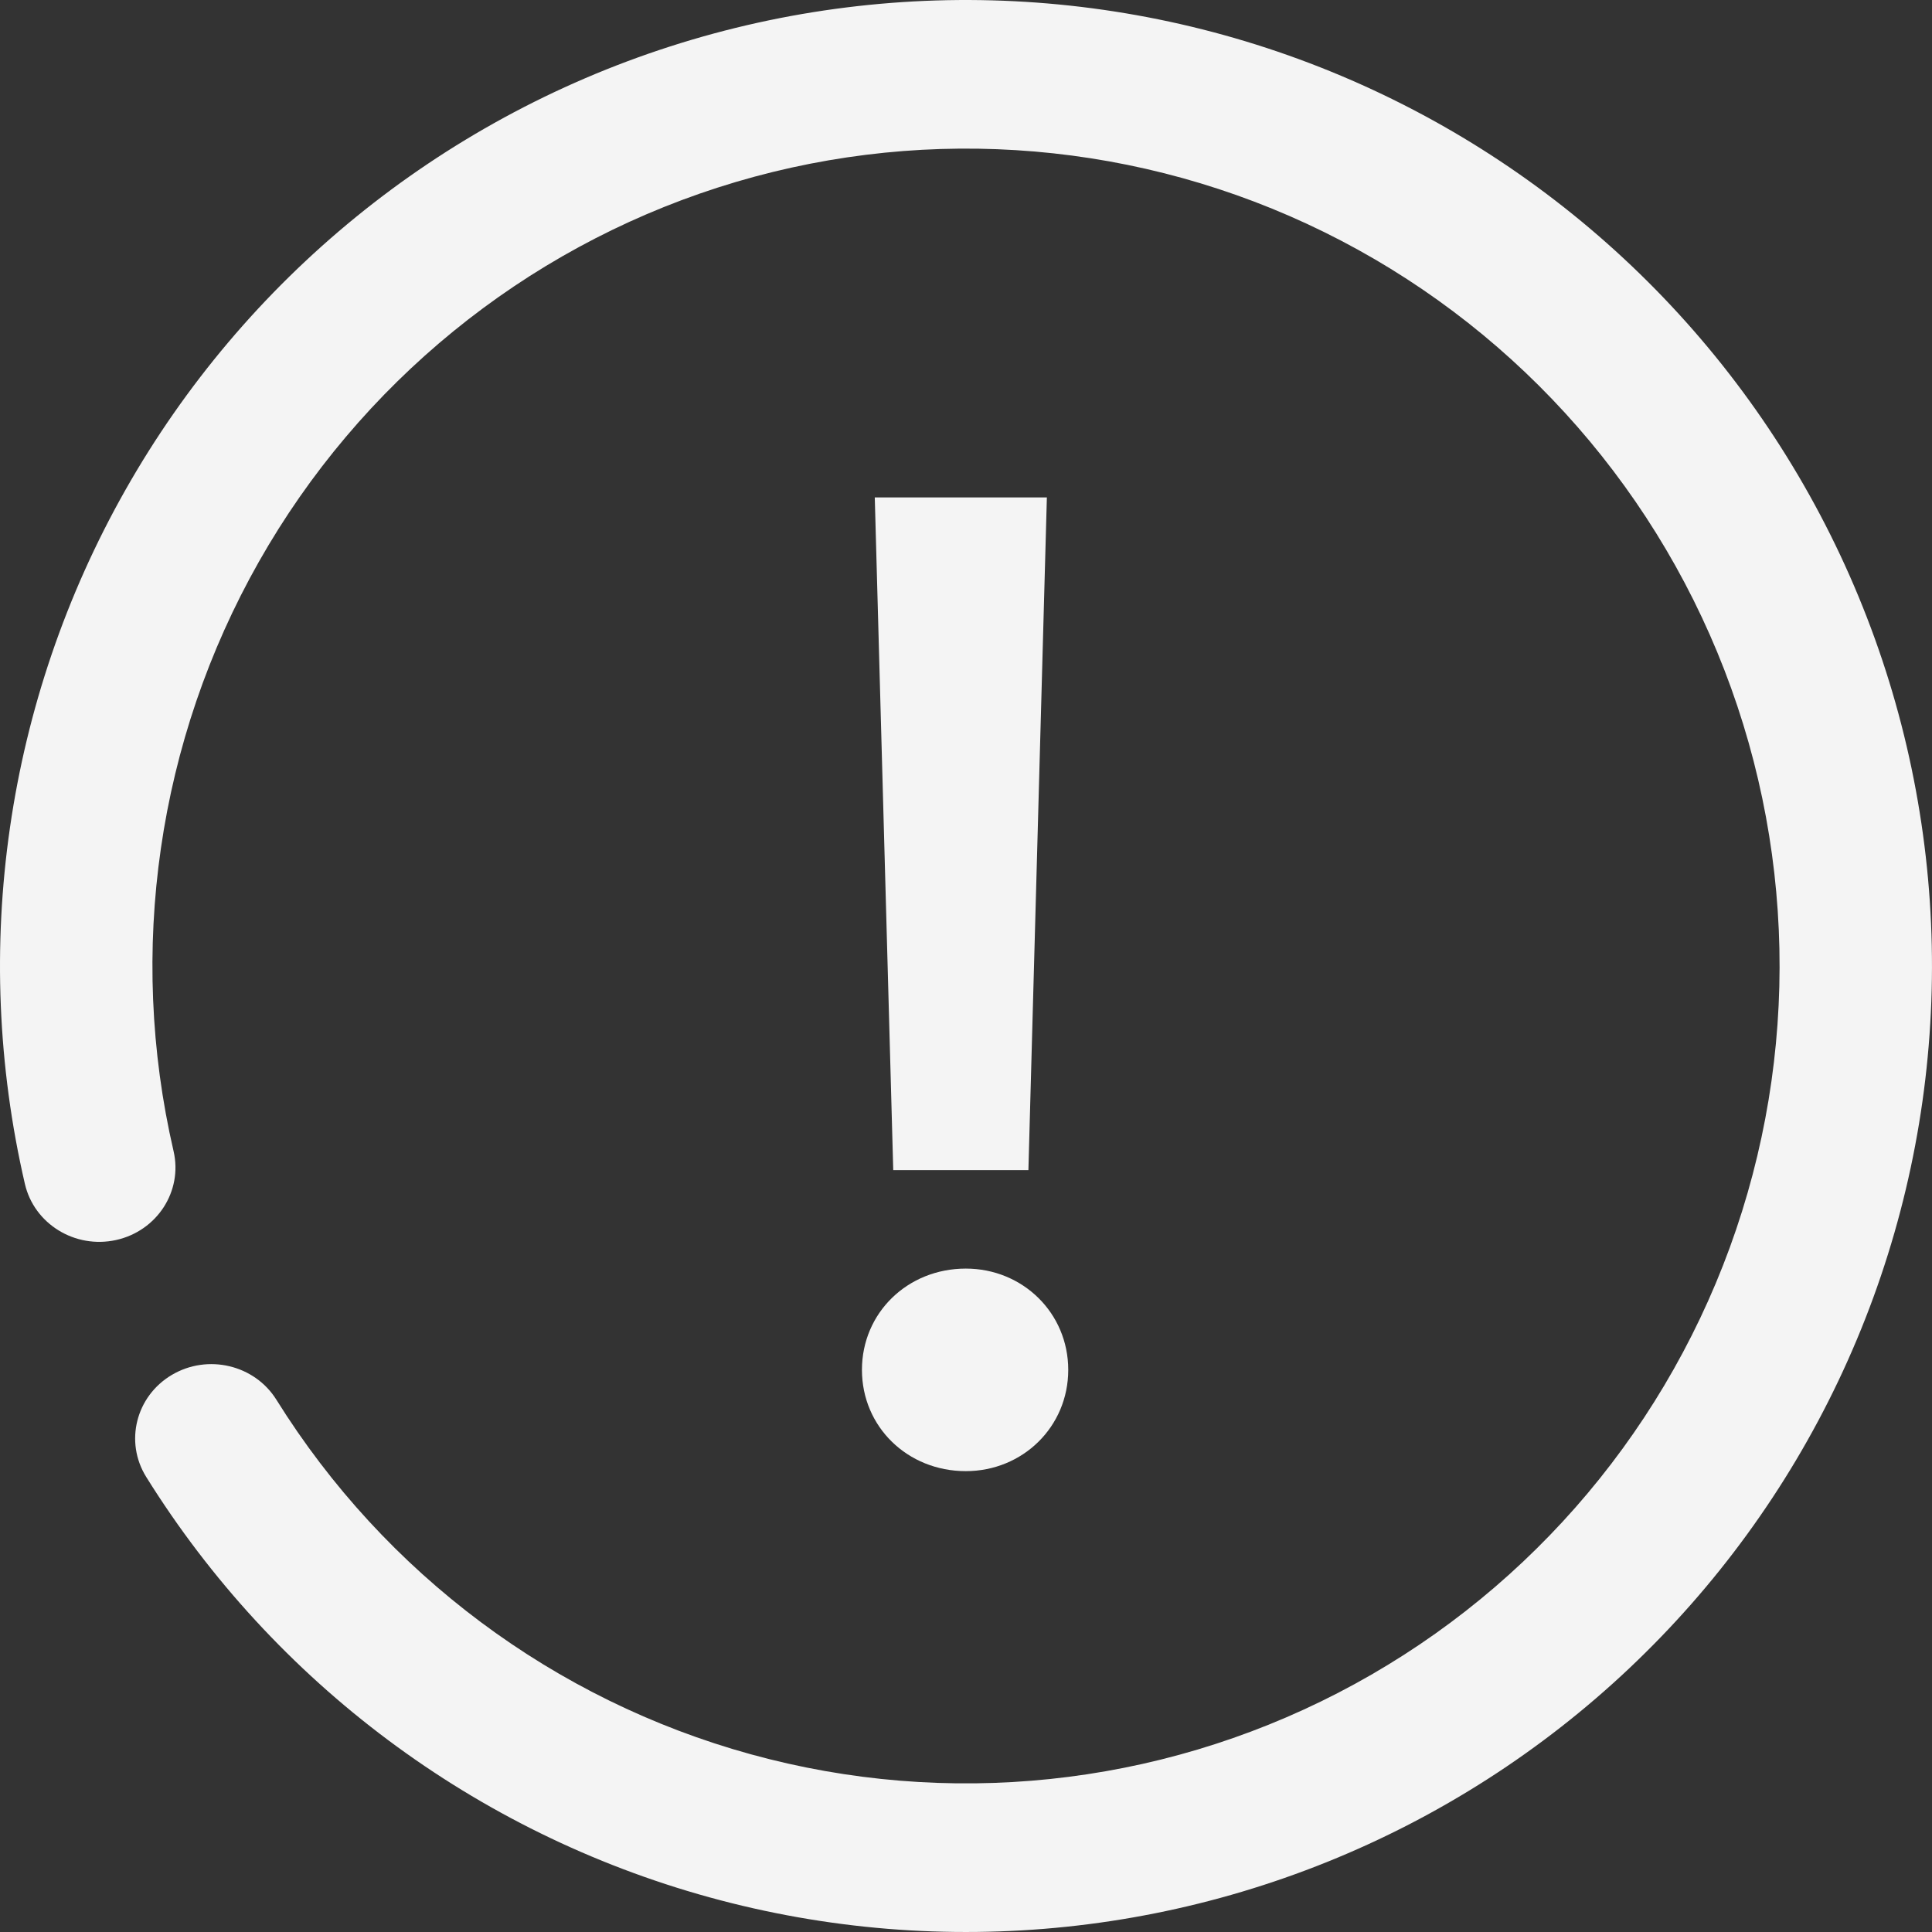 <svg width="50" height="50" viewBox="0 0 50 50" fill="none" xmlns="http://www.w3.org/2000/svg">
<rect x="0" y="0" width="50" height="50" fill="#333333" stroke="none"/>
<path fill-rule="evenodd" clip-rule="evenodd" d="M17.345 1.201C23.33 -0.724 29.819 -0.323 35.52 2.321C41.22 4.965 45.705 9.652 48.099 15.439C50.494 21.224 50.63 27.697 48.482 33.578C46.334 39.46 42.052 44.331 36.471 47.213C30.887 50.096 24.421 50.772 18.359 49.102C12.298 47.432 7.1 43.544 3.785 38.225C3.219 37.318 3.515 36.135 4.446 35.583C5.376 35.032 6.59 35.32 7.155 36.228C9.963 40.732 14.349 44 19.432 45.401C24.513 46.801 29.934 46.236 34.624 43.814C39.316 41.392 42.942 37.282 44.766 32.288C46.591 27.292 46.475 21.791 44.442 16.878C42.409 11.967 38.614 8.016 33.826 5.794C29.039 3.574 23.599 3.239 18.58 4.853C13.56 6.468 9.315 9.92 6.698 14.541C4.082 19.163 3.292 24.608 4.492 29.792C4.732 30.828 4.065 31.858 3.002 32.092C1.94 32.325 0.884 31.675 0.644 30.639C-0.767 24.542 0.159 18.133 3.245 12.682C6.332 7.23 11.361 3.126 17.345 1.201Z" fill="#F4F4F4"/>
<path d="M23.117 30.283L22.639 12.873H27.093L26.615 30.283H23.117ZM27.646 35.452C27.646 36.924 26.468 38.073 24.995 38.073C23.485 38.073 22.307 36.924 22.307 35.452C22.307 33.98 23.485 32.831 24.995 32.831C26.468 32.831 27.646 33.98 27.646 35.452Z" fill="#F4F4F4"/>
</svg>
